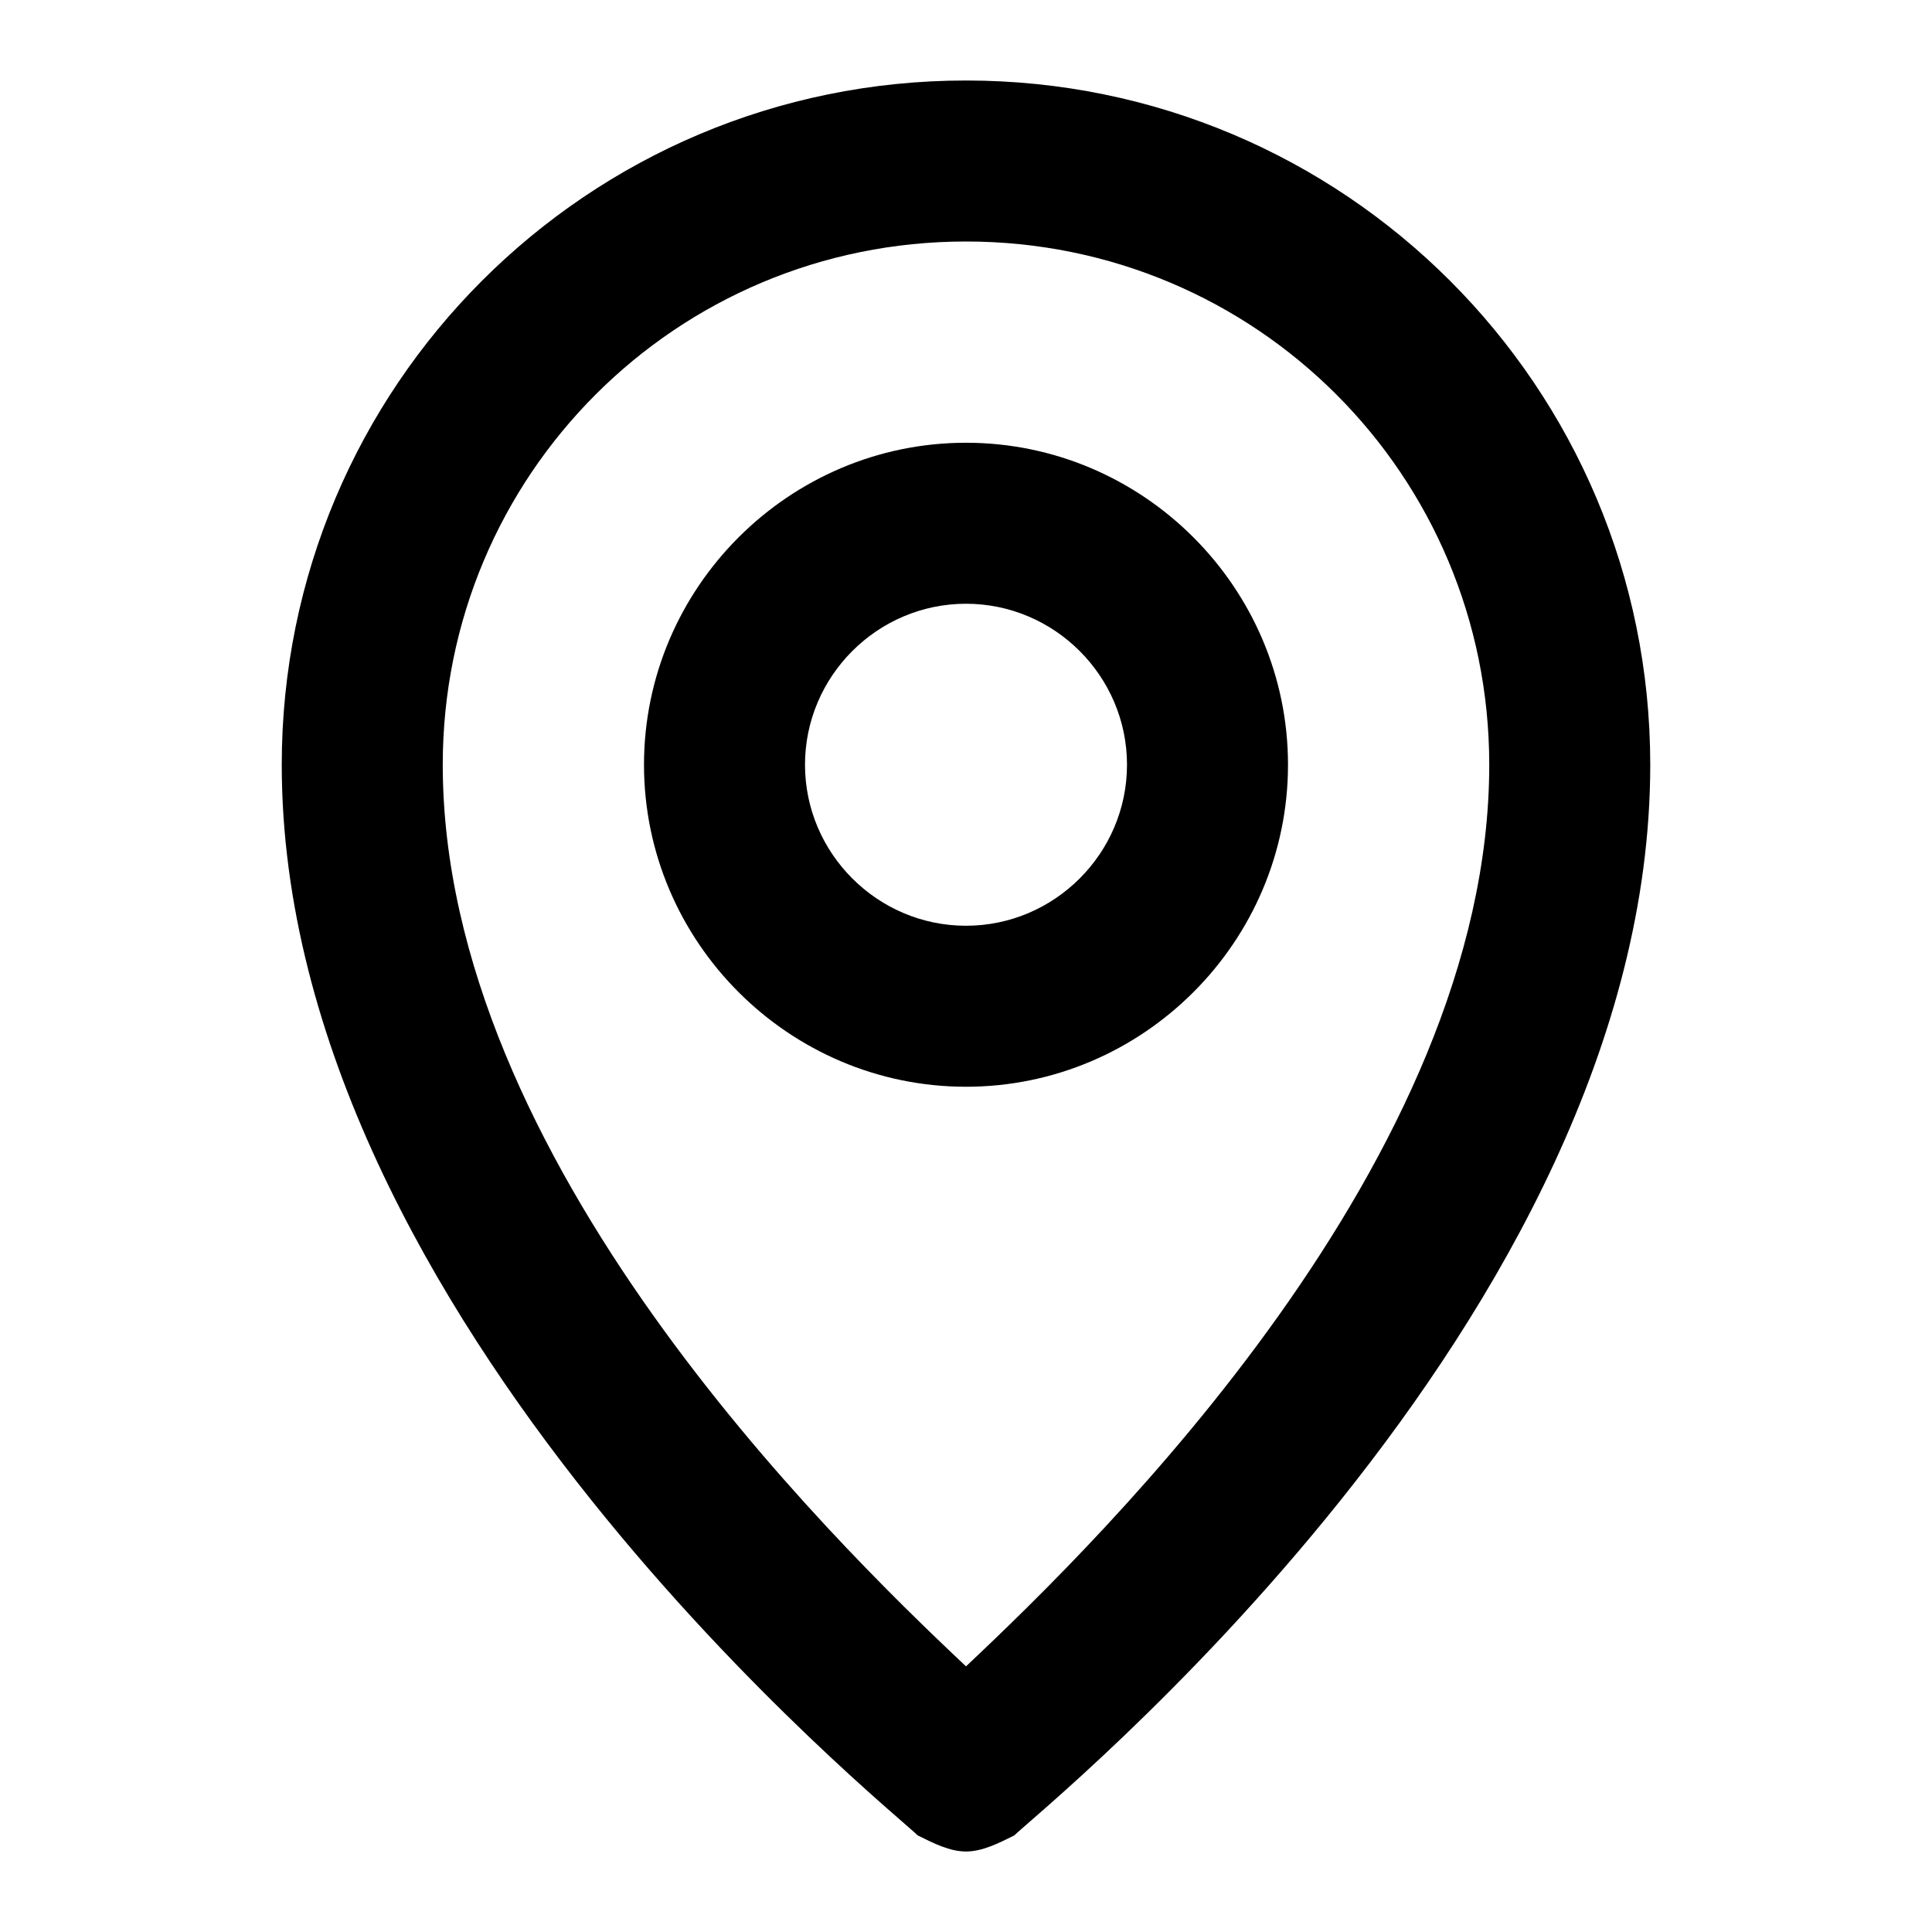 <svg xmlns="http://www.w3.org/2000/svg" viewBox="0 0 24 24"><path d="M12 23c-.2 0-.4-.1-.6-.2-.3-.3-7.9-6.4-7.9-13.3C3.5 4.8 7.3 1 12 1s8.5 3.8 8.5 8.5c0 6.9-7.6 13-7.9 13.3-.2.1-.4.2-.6.2zm0-20C8.4 3 5.5 5.9 5.5 9.5c0 4.9 4.8 9.6 6.5 11.2 1.7-1.6 6.5-6.3 6.5-11.2C18.5 5.9 15.6 3 12 3z"/><path d="M12 13.5c-2.2 0-4-1.8-4-4s1.8-4 4-4 4 1.8 4 4-1.8 4-4 4zm0-6c-1.1 0-2 .9-2 2s.9 2 2 2 2-.9 2-2-.9-2-2-2z"/></svg>